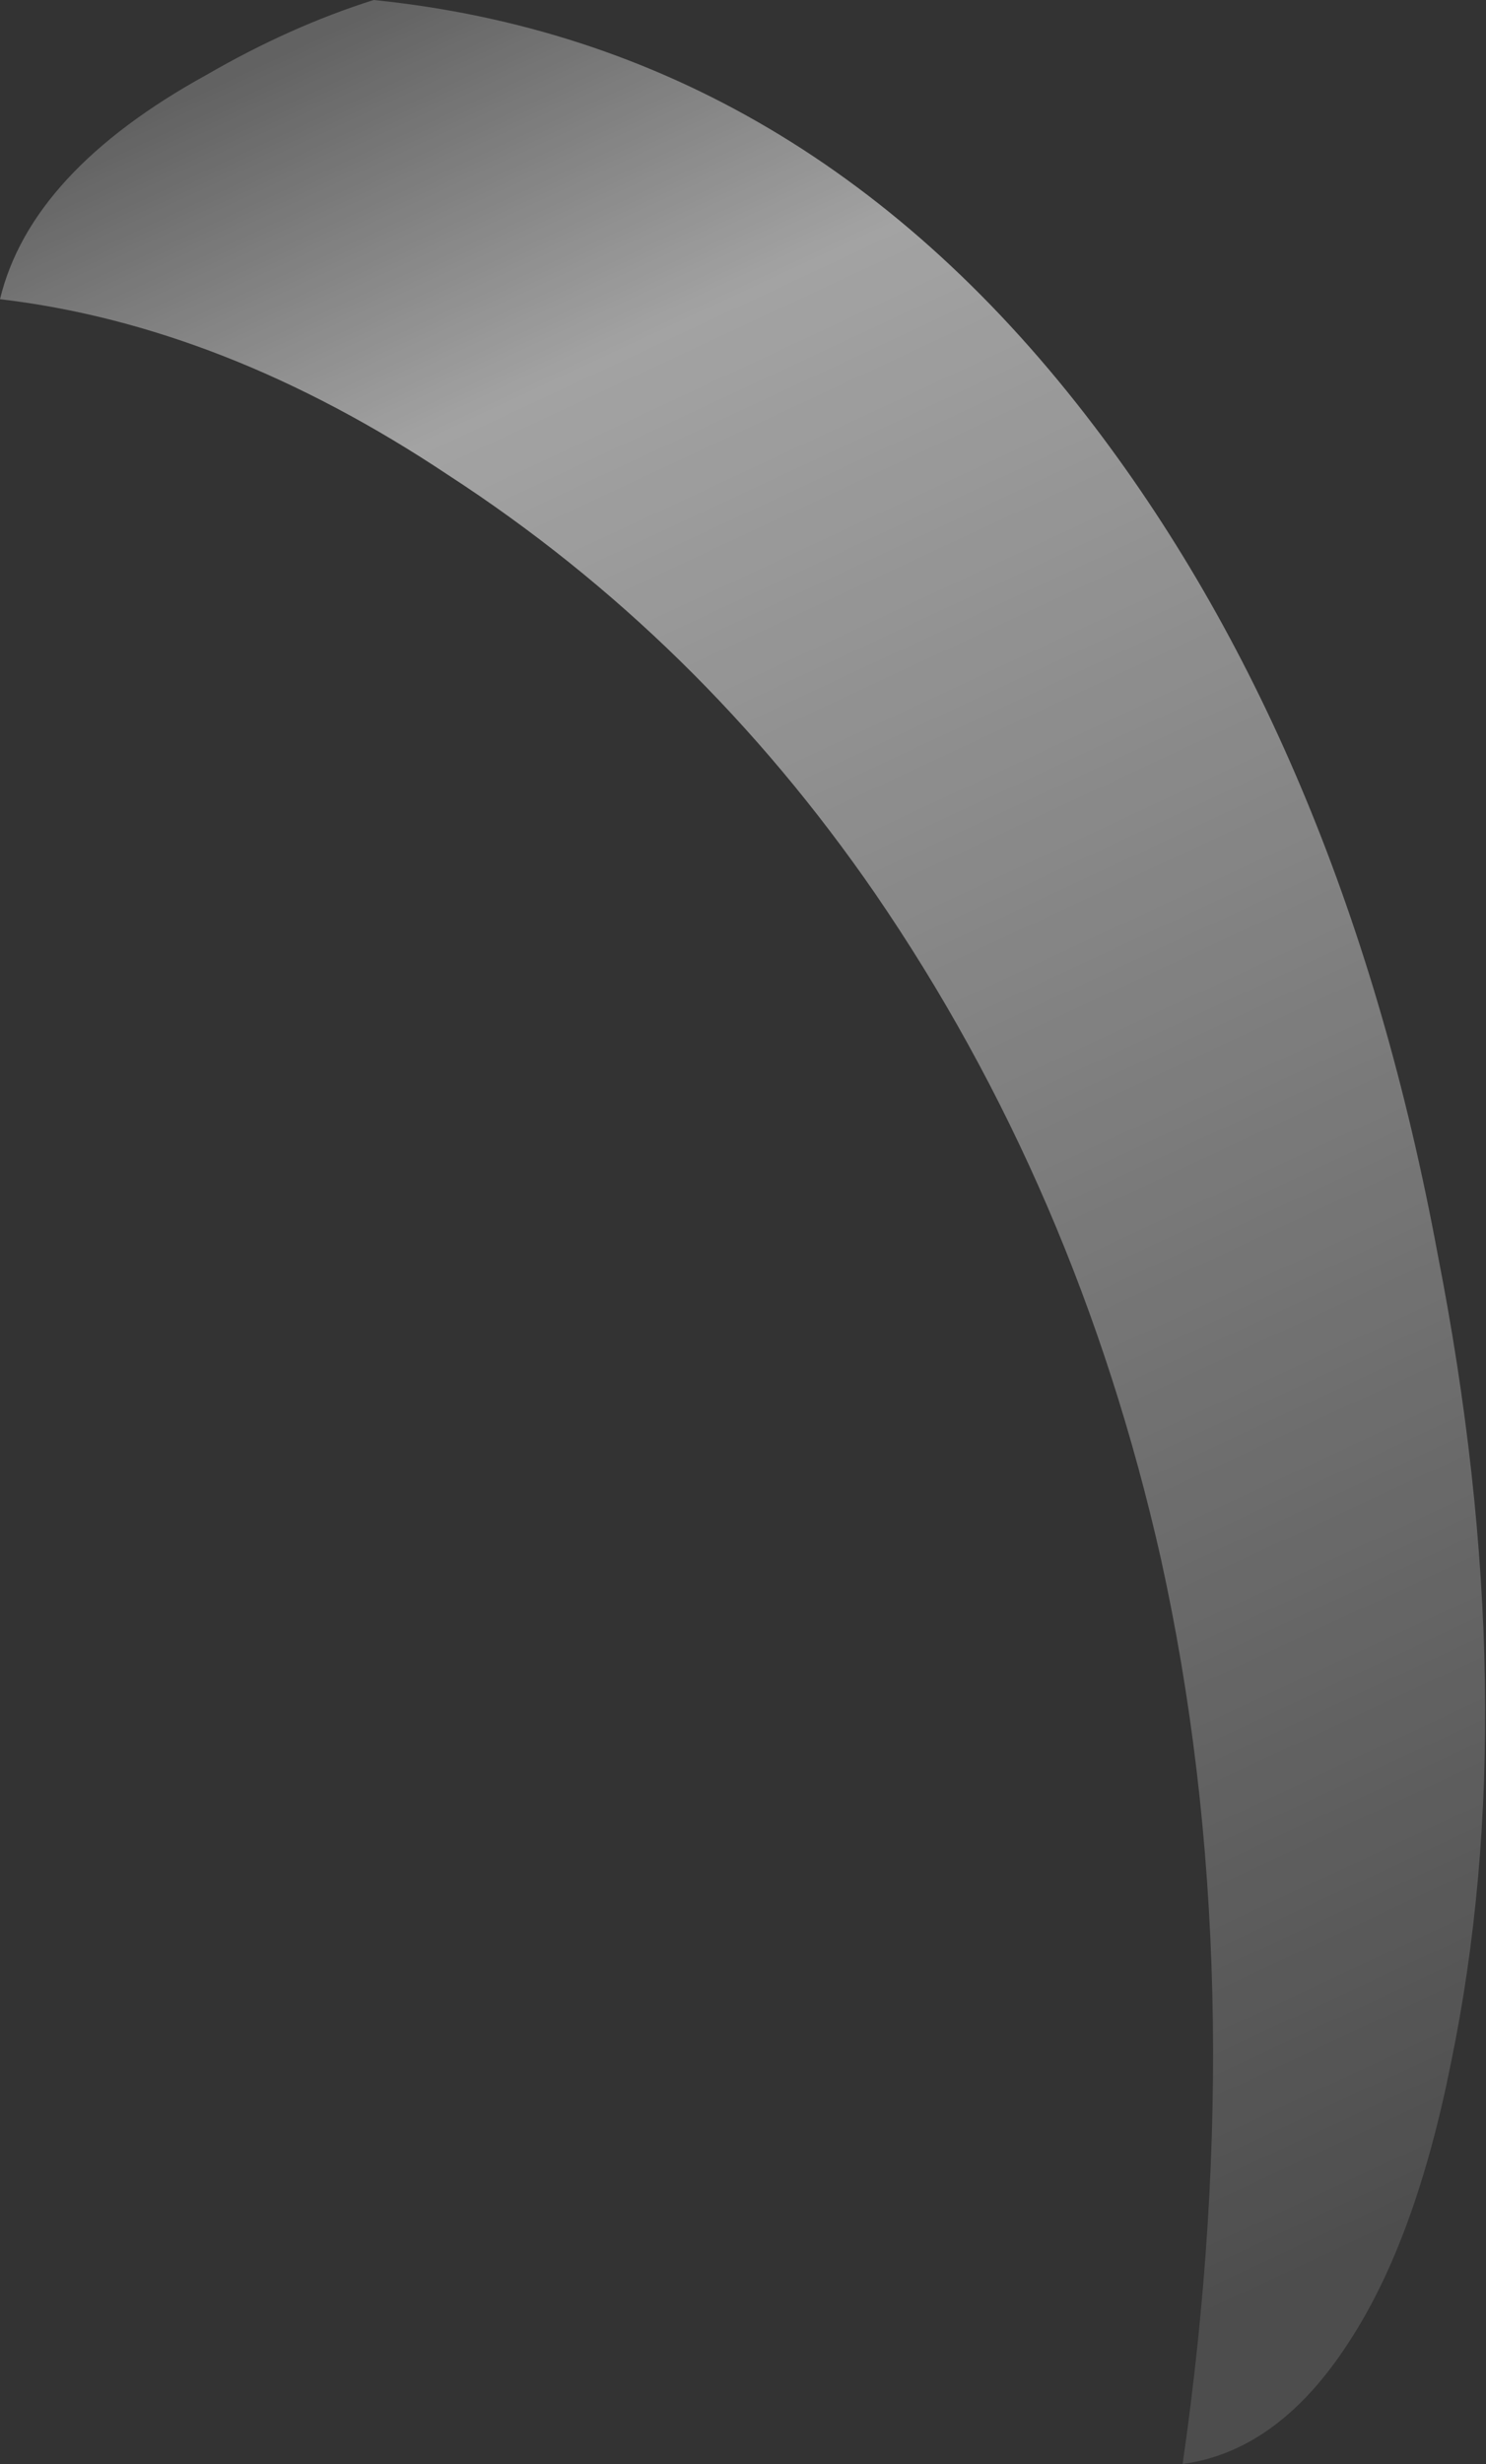<?xml version="1.0" encoding="UTF-8" standalone="no"?>
<svg xmlns:ffdec="https://www.free-decompiler.com/flash" xmlns:xlink="http://www.w3.org/1999/xlink" ffdec:objectType="frame" height="196.0px" width="118.3px" xmlns="http://www.w3.org/2000/svg">
  <rect width="100%" height="100%" fill="#333333" stroke="none"/>
  <g transform="matrix(1.0, 0.0, 0.0, 1.0, 59.15, 98.0)">
    <use ffdec:characterId="612" height="28.0" transform="matrix(7.0, 0.0, 0.0, 7.0, -59.15, -98.0)" width="16.9" xlink:href="#shape0"/>
  </g>
  <defs>
    <g id="shape0" transform="matrix(1.0, 0.0, 0.0, 1.0, 8.45, 14.0)">
      <path d="M8.05 9.45 Q7.65 11.45 6.9 12.6 6.1 13.85 5.0 14.0 5.8 8.45 4.75 3.7 3.8 -0.5 1.5 -3.85 -0.5 -6.75 -3.35 -8.6 -5.9 -10.3 -8.45 -10.6 -8.1 -12.05 -6.1 -13.15 -5.15 -13.7 -4.2 -14.0 0.7 -13.5 4.0 -9.15 6.85 -5.4 7.9 0.25 8.9 5.35 8.05 9.45" fill="url(#gradient0)" fill-rule="evenodd" stroke="none"/>
    </g>
    <linearGradient gradientTransform="matrix(-0.008, -0.015, 0.015, -0.007, -0.85, -0.1)" gradientUnits="userSpaceOnUse" id="gradient0" spreadMethod="pad" x1="-819.2" x2="819.2">
      <stop offset="0.0" stop-color="#ffffff" stop-opacity="0.129"/>
      <stop offset="0.831" stop-color="#ffffff" stop-opacity="0.549"/>
      <stop offset="1.0" stop-color="#ffffff" stop-opacity="0.231"/>
    </linearGradient>
  </defs>
</svg>
